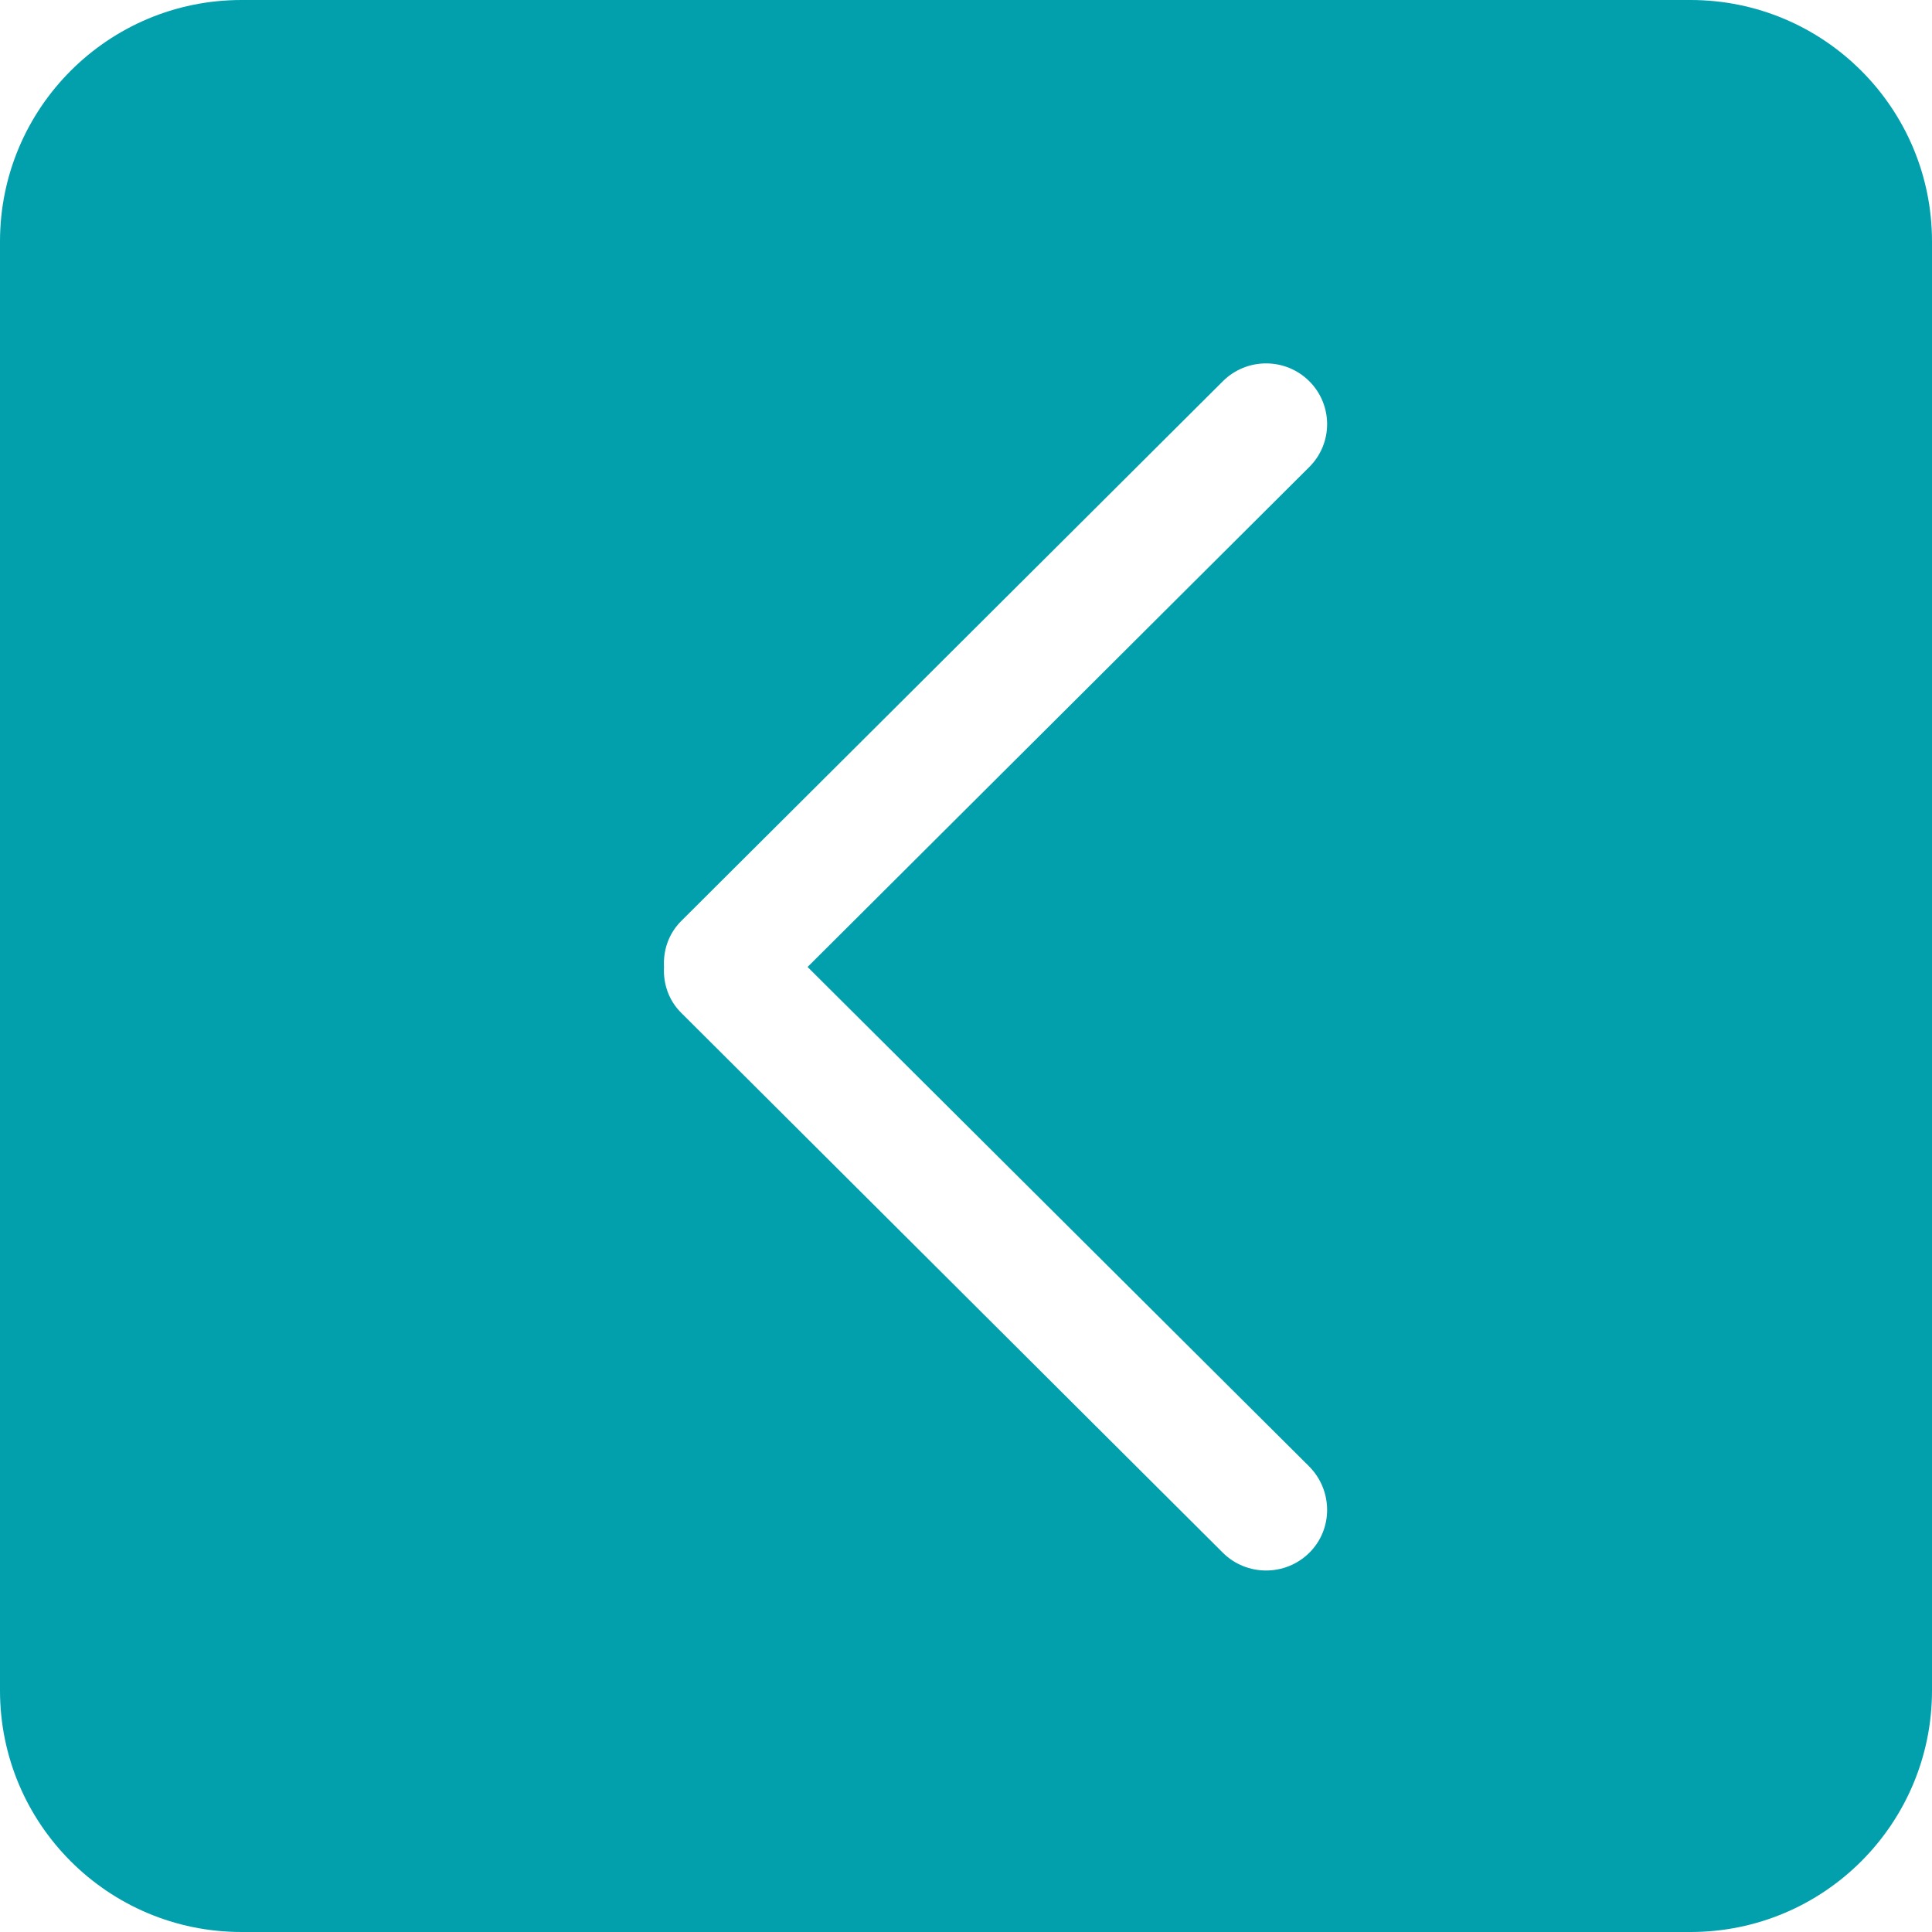 <?xml version="1.0" encoding="UTF-8" standalone="no"?>
<!-- Uploaded to: SVG Repo, www.svgrepo.com, Generator: SVG Repo Mixer Tools -->
<svg width="800px" height="800px" viewBox="0 0 32 32" version="1.1" xmlns="http://www.w3.org/2000/svg" xmlns:xlink="http://www.w3.org/1999/xlink" xmlns:sketch="http://www.bohemiancoding.com/sketch/ns">
    
    <title>chevron-left-square</title>
    <desc>Created with Sketch Beta.</desc>
    <defs>

</defs>
    <g id="Page-1" stroke="none" stroke-width="1" fill="none" fill-rule="evenodd" sketch:type="MSPage">
        <g id="Icon-Set-Filled" sketch:type="MSLayerGroup" transform="translate(-206, -985)" fill="#01A0AC">
            <path d="M227.685,1009.29 C228.08,1009.69 228.08,1010.33 227.685,1010.72 C227.29,1011.11 226.65,1011.11 226.256,1010.72 L217.284,1001.777 C217.073,1001.568 216.983,1001.29 216.998,1001.016 C216.983,1000.741 217.073,1000.464 217.284,1000.254 L226.256,991.313 C226.65,990.921 227.29,990.921 227.685,991.313 C228.08,991.707 228.08,992.344 227.685,992.736 L219.376,1001.016 L227.685,1009.29 L227.685,1009.29 Z M234,985 L210,985 C207.791,985 206,986.791 206,989 L206,1013 C206,1015.21 207.791,1017 210,1017 L234,1017 C236.209,1017 238,1015.21 238,1013 L238,989 C238,986.791 236.209,985 234,985 L234,985 Z" id="chevron-left-square" sketch:type="MSShapeGroup">

</path>
        </g>
    </g>
</svg>